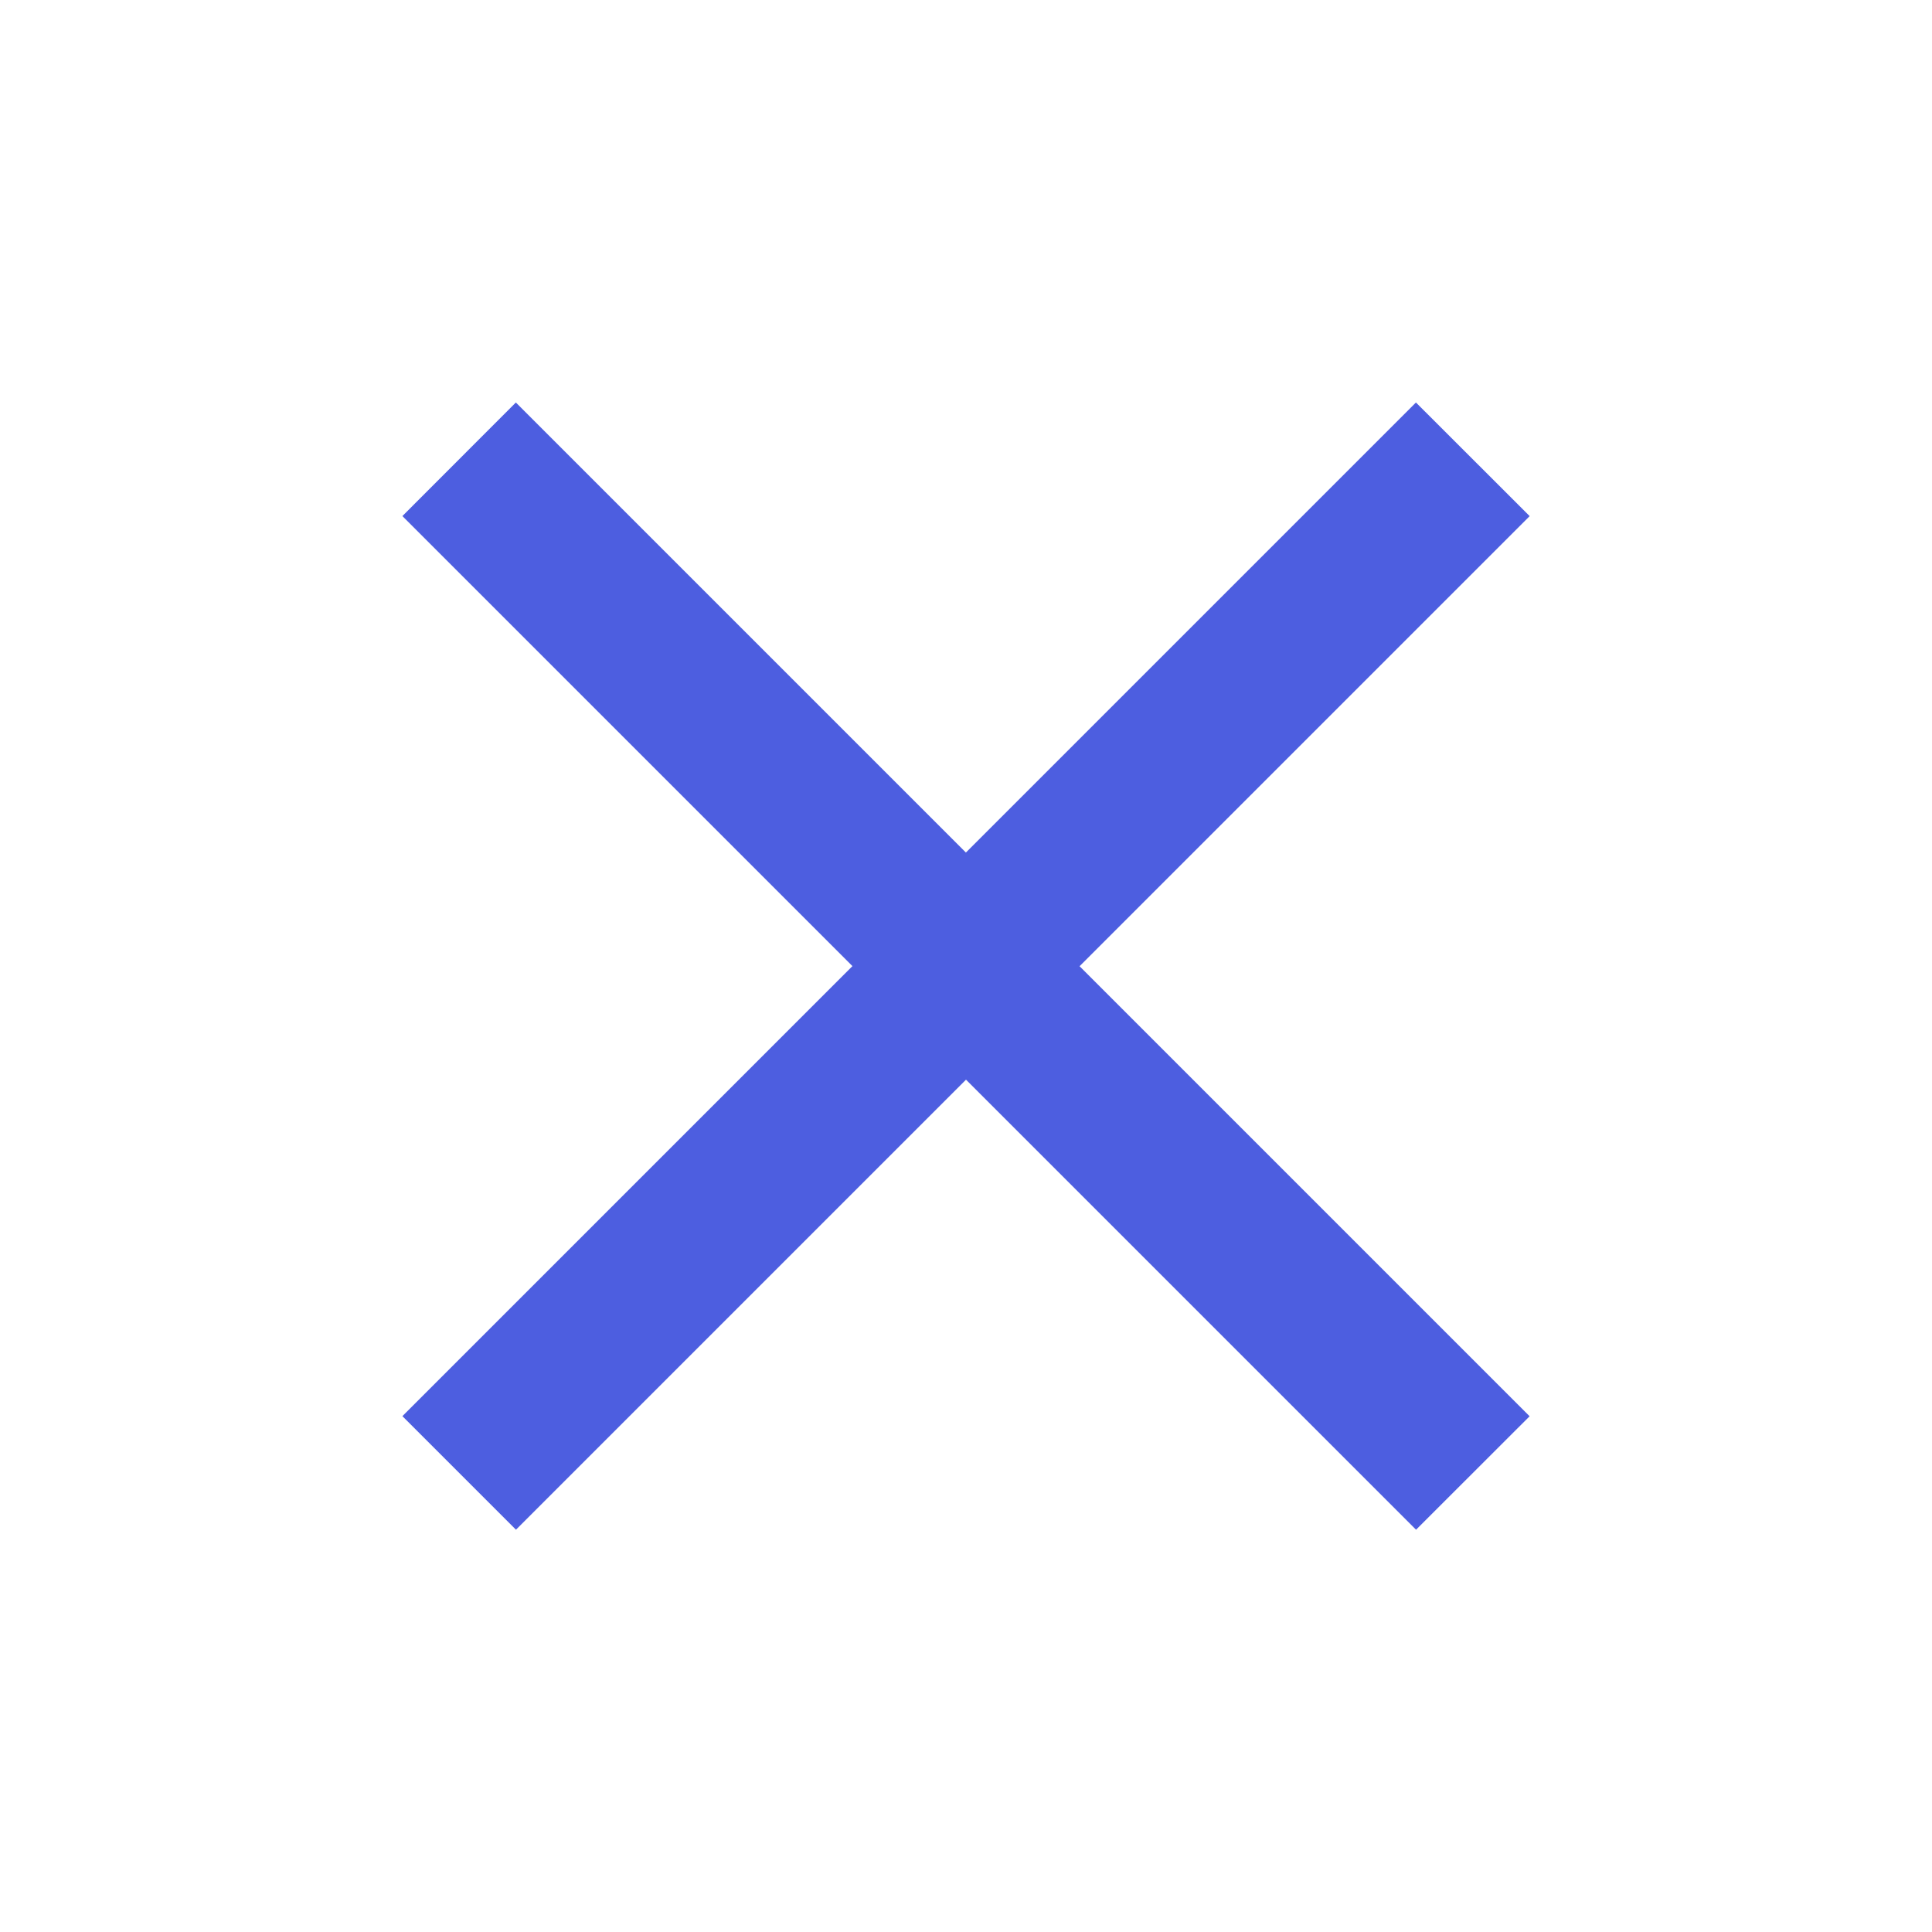 <!-- Generated by IcoMoon.io -->
<svg version="1.1" xmlns="http://www.w3.org/2000/svg" width="18" height="18" viewBox="0 0 18 18">
<title>close</title>
<path fill="#4d5ee0" d="M14.25 4.807l-1.058-1.057-4.193 4.193-4.193-4.193-1.057 1.058 4.193 4.193-4.193 4.193 1.058 1.058 4.193-4.193 4.193 4.193 1.058-1.057-4.193-4.193 4.193-4.193z"></path>
</svg>
